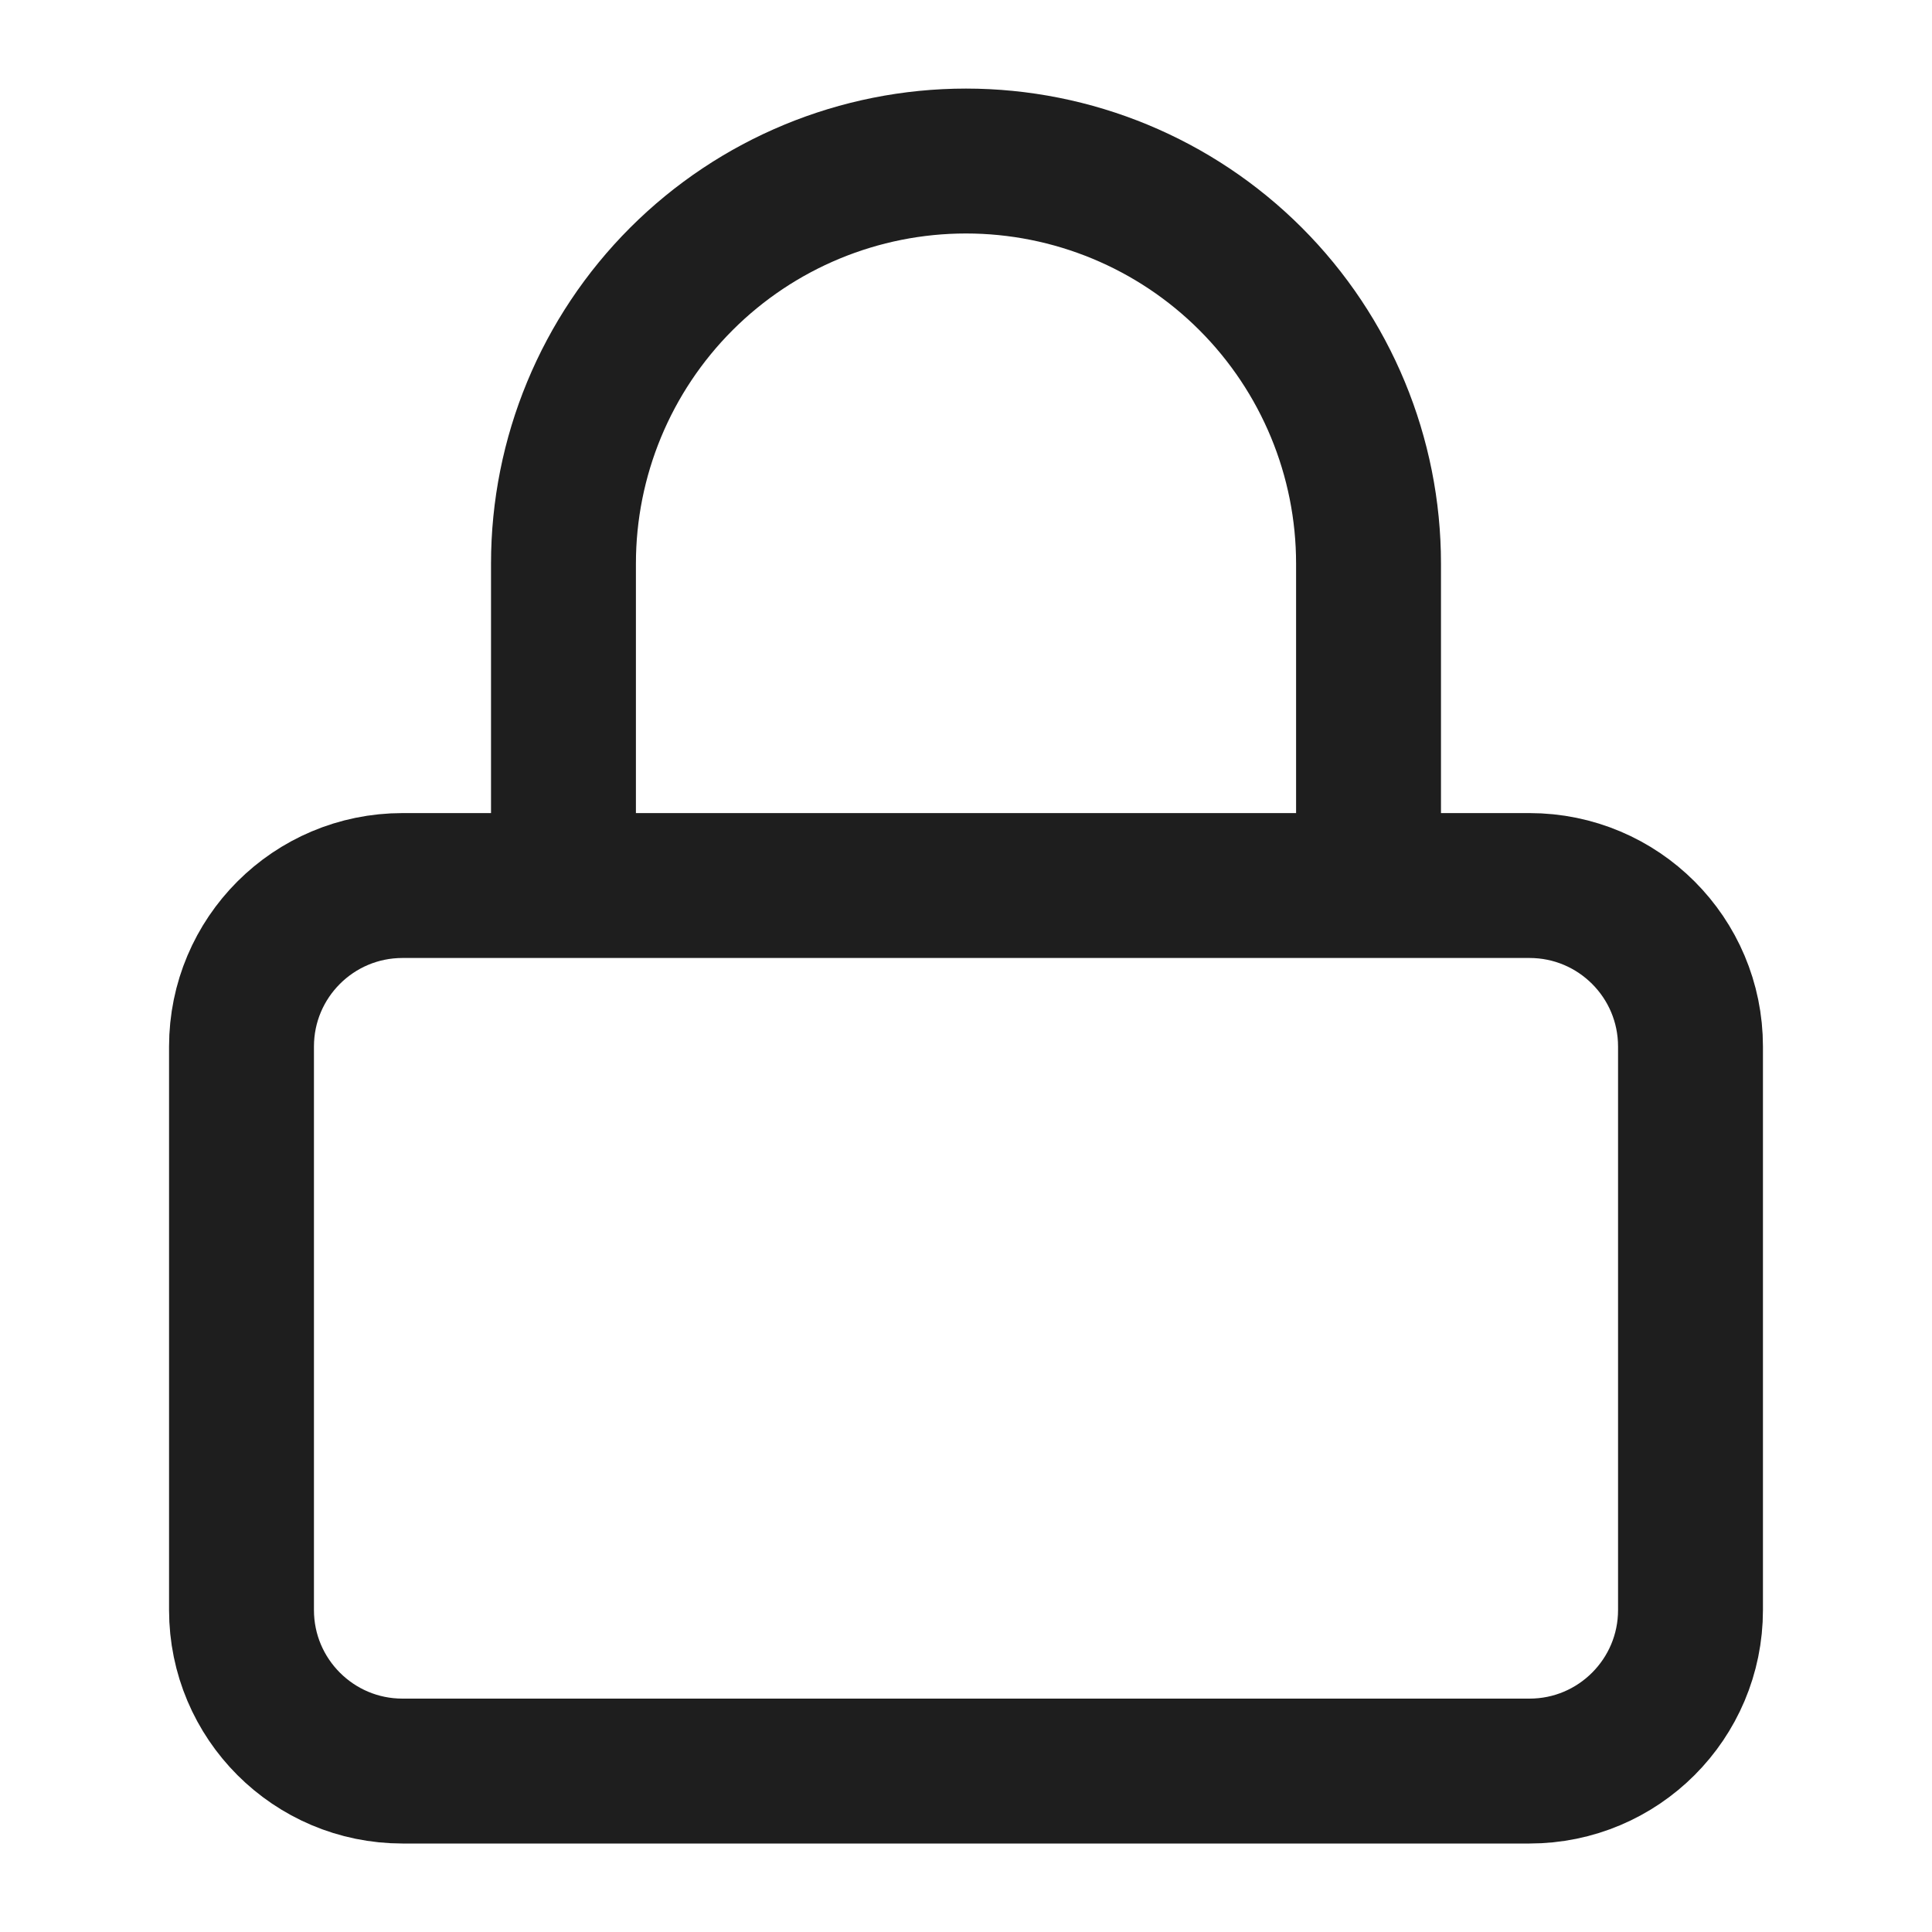 <svg width="20" height="20" viewBox="0 0 20 20" fill="none" xmlns="http://www.w3.org/2000/svg">
<path d="M5.833 9.167V5.834C5.833 4.729 6.272 3.669 7.054 2.887C7.835 2.106 8.895 1.667 10 1.667C11.105 1.667 12.165 2.106 12.946 2.887C13.728 3.669 14.167 4.729 14.167 5.834V9.167M4.167 9.167H15.833C16.754 9.167 17.5 9.913 17.5 10.834V16.667C17.5 17.587 16.754 18.334 15.833 18.334H4.167C3.246 18.334 2.5 17.587 2.5 16.667V10.834C2.5 9.913 3.246 9.167 4.167 9.167Z" stroke="#1E1E1E" stroke-width="1.5" stroke-linecap="round" stroke-linejoin="round"/>
</svg>
